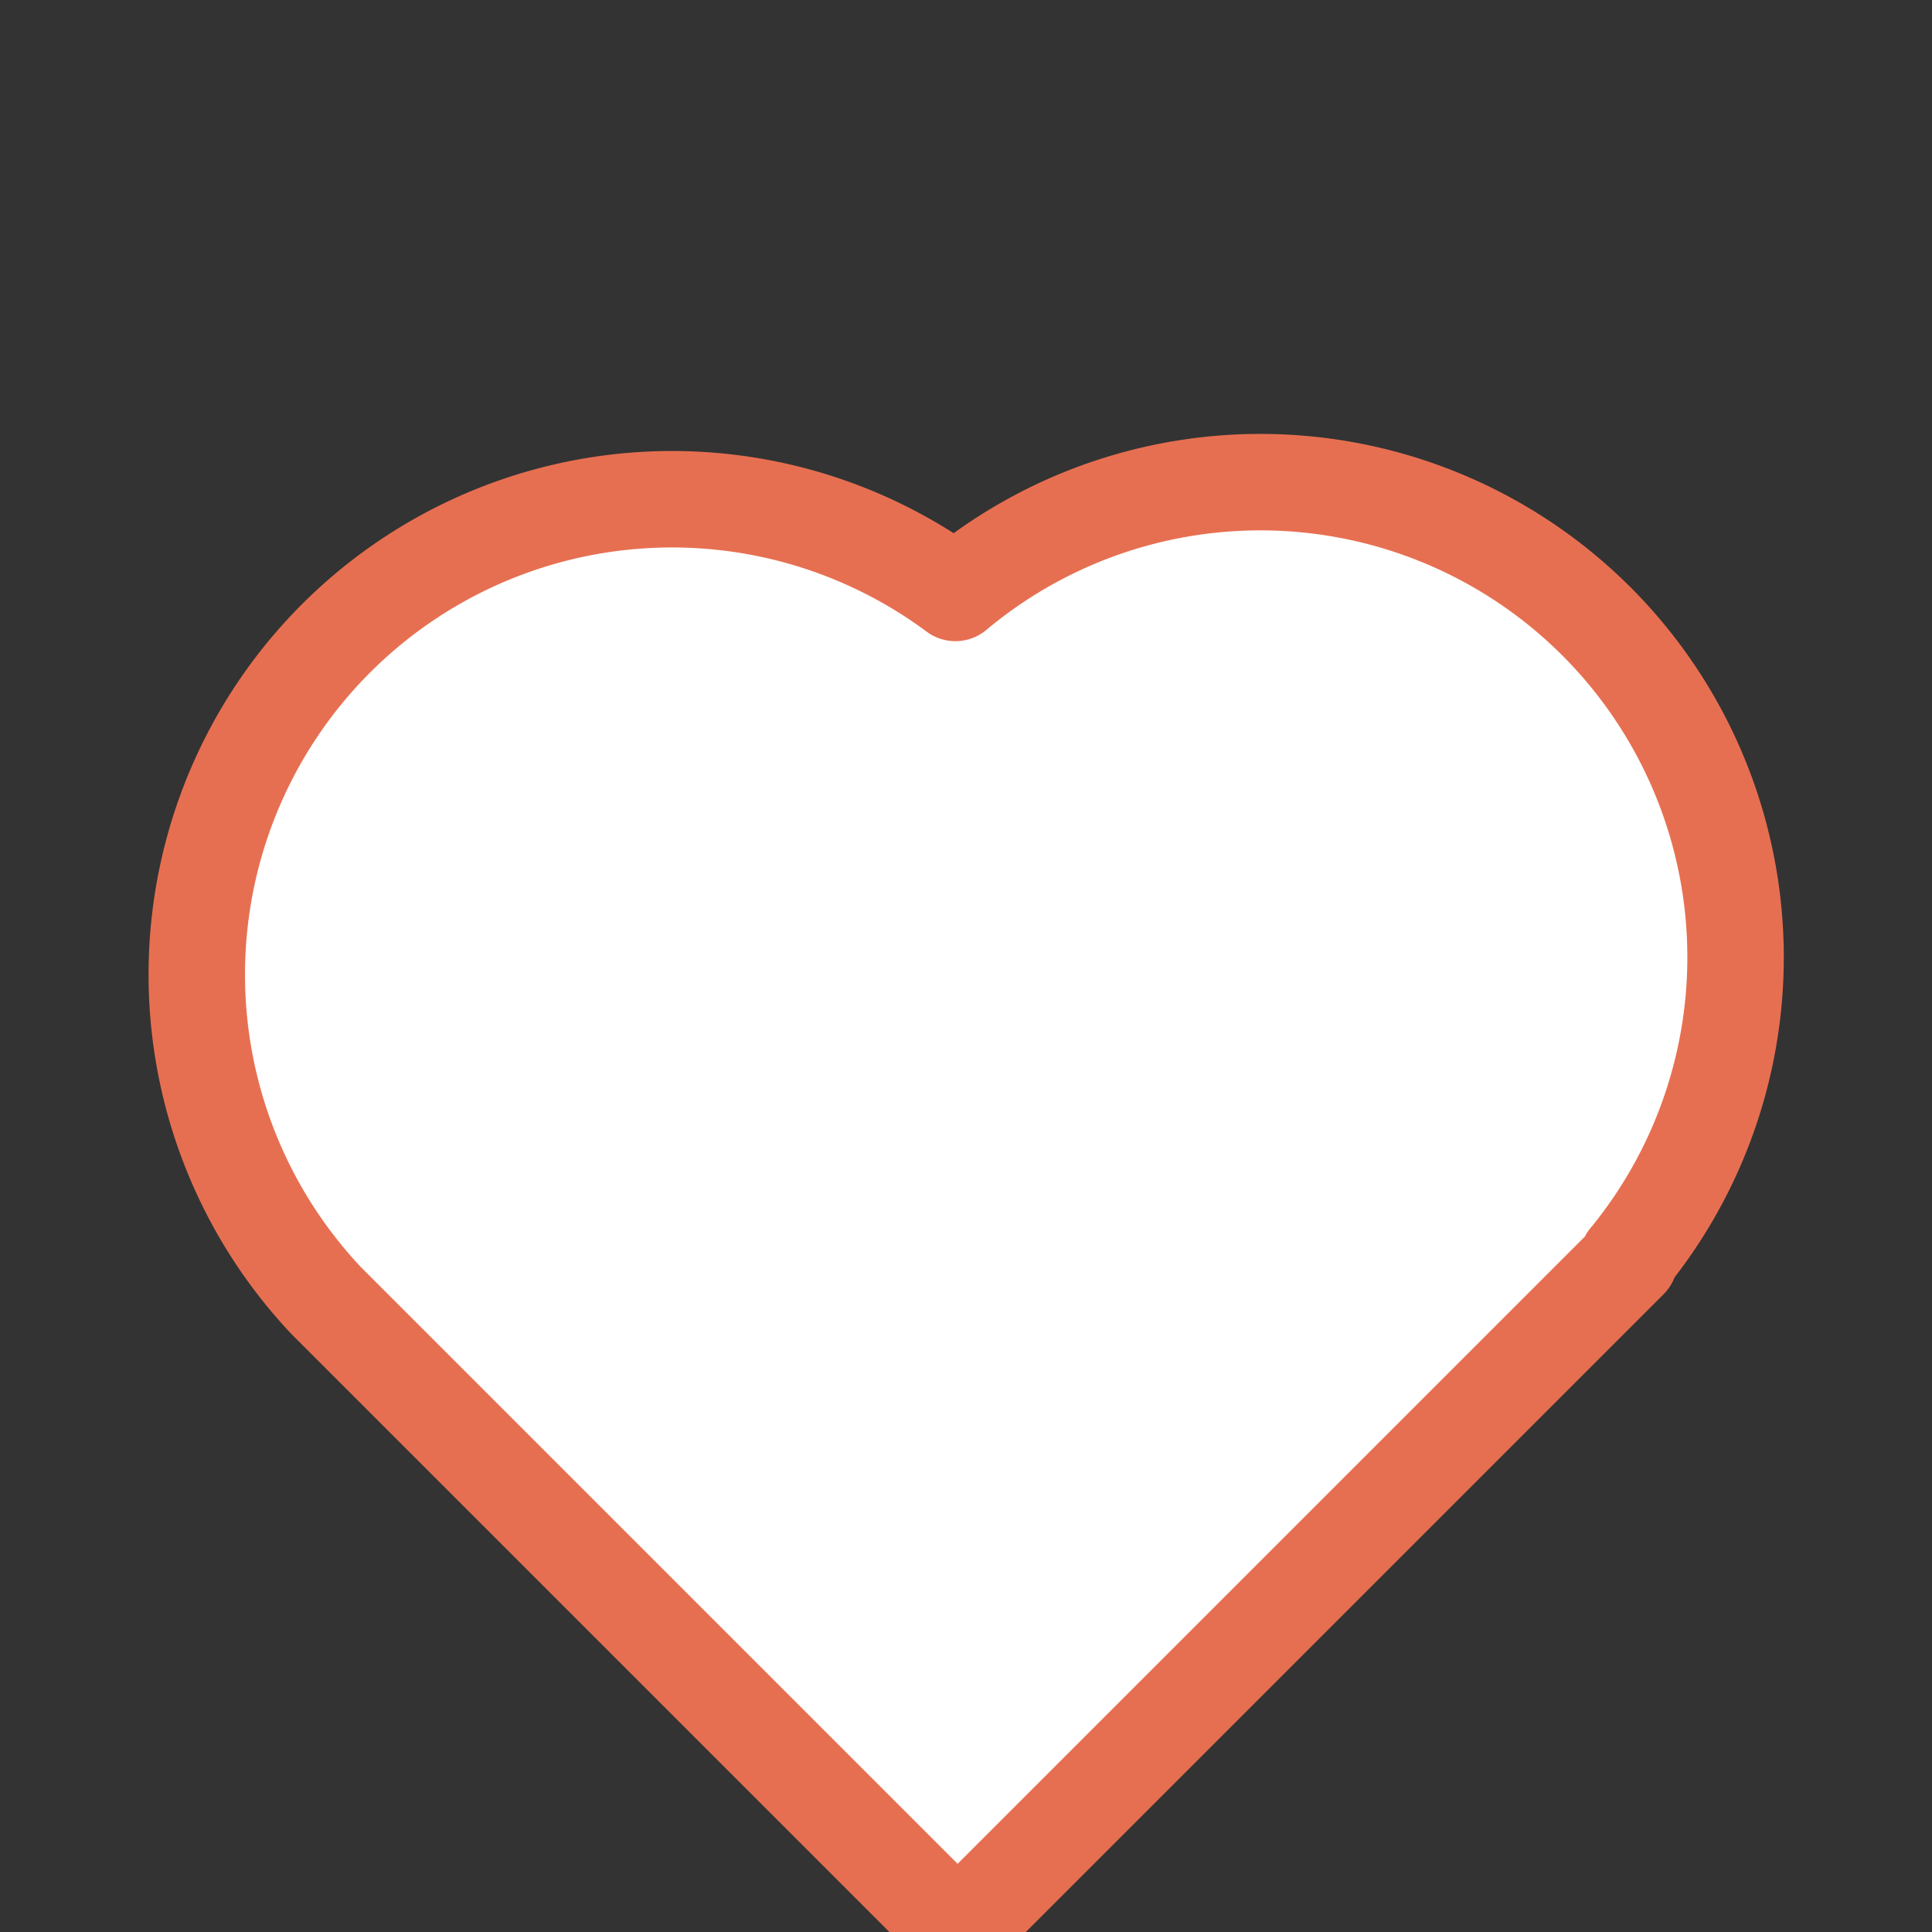 <svg xmlns="http://www.w3.org/2000/svg" width="24.037" height="24.037" viewBox="0 0 24.037 24.037">
  <rect x="0" y="0" width="24.037" height="24.037" fill="#333333" stroke="none"/>
  <path id="Path_955" data-name="Path 955"
        d="M15.822,8.979v.029H4V-2.1A5.915,5.915,0,0,1,9.912-7.841a5.913,5.913,0,0,1,5.849,5.049,5.912,5.912,0,0,1,.061,11.772Z"
        transform="translate(2.716 20.496) rotate(-45)"
        fill="#ffffff"
        stroke="#e76f51"
        stroke-width="1.2"
        stroke-linejoin="round"
        stroke-linecap="round"/>
</svg>
